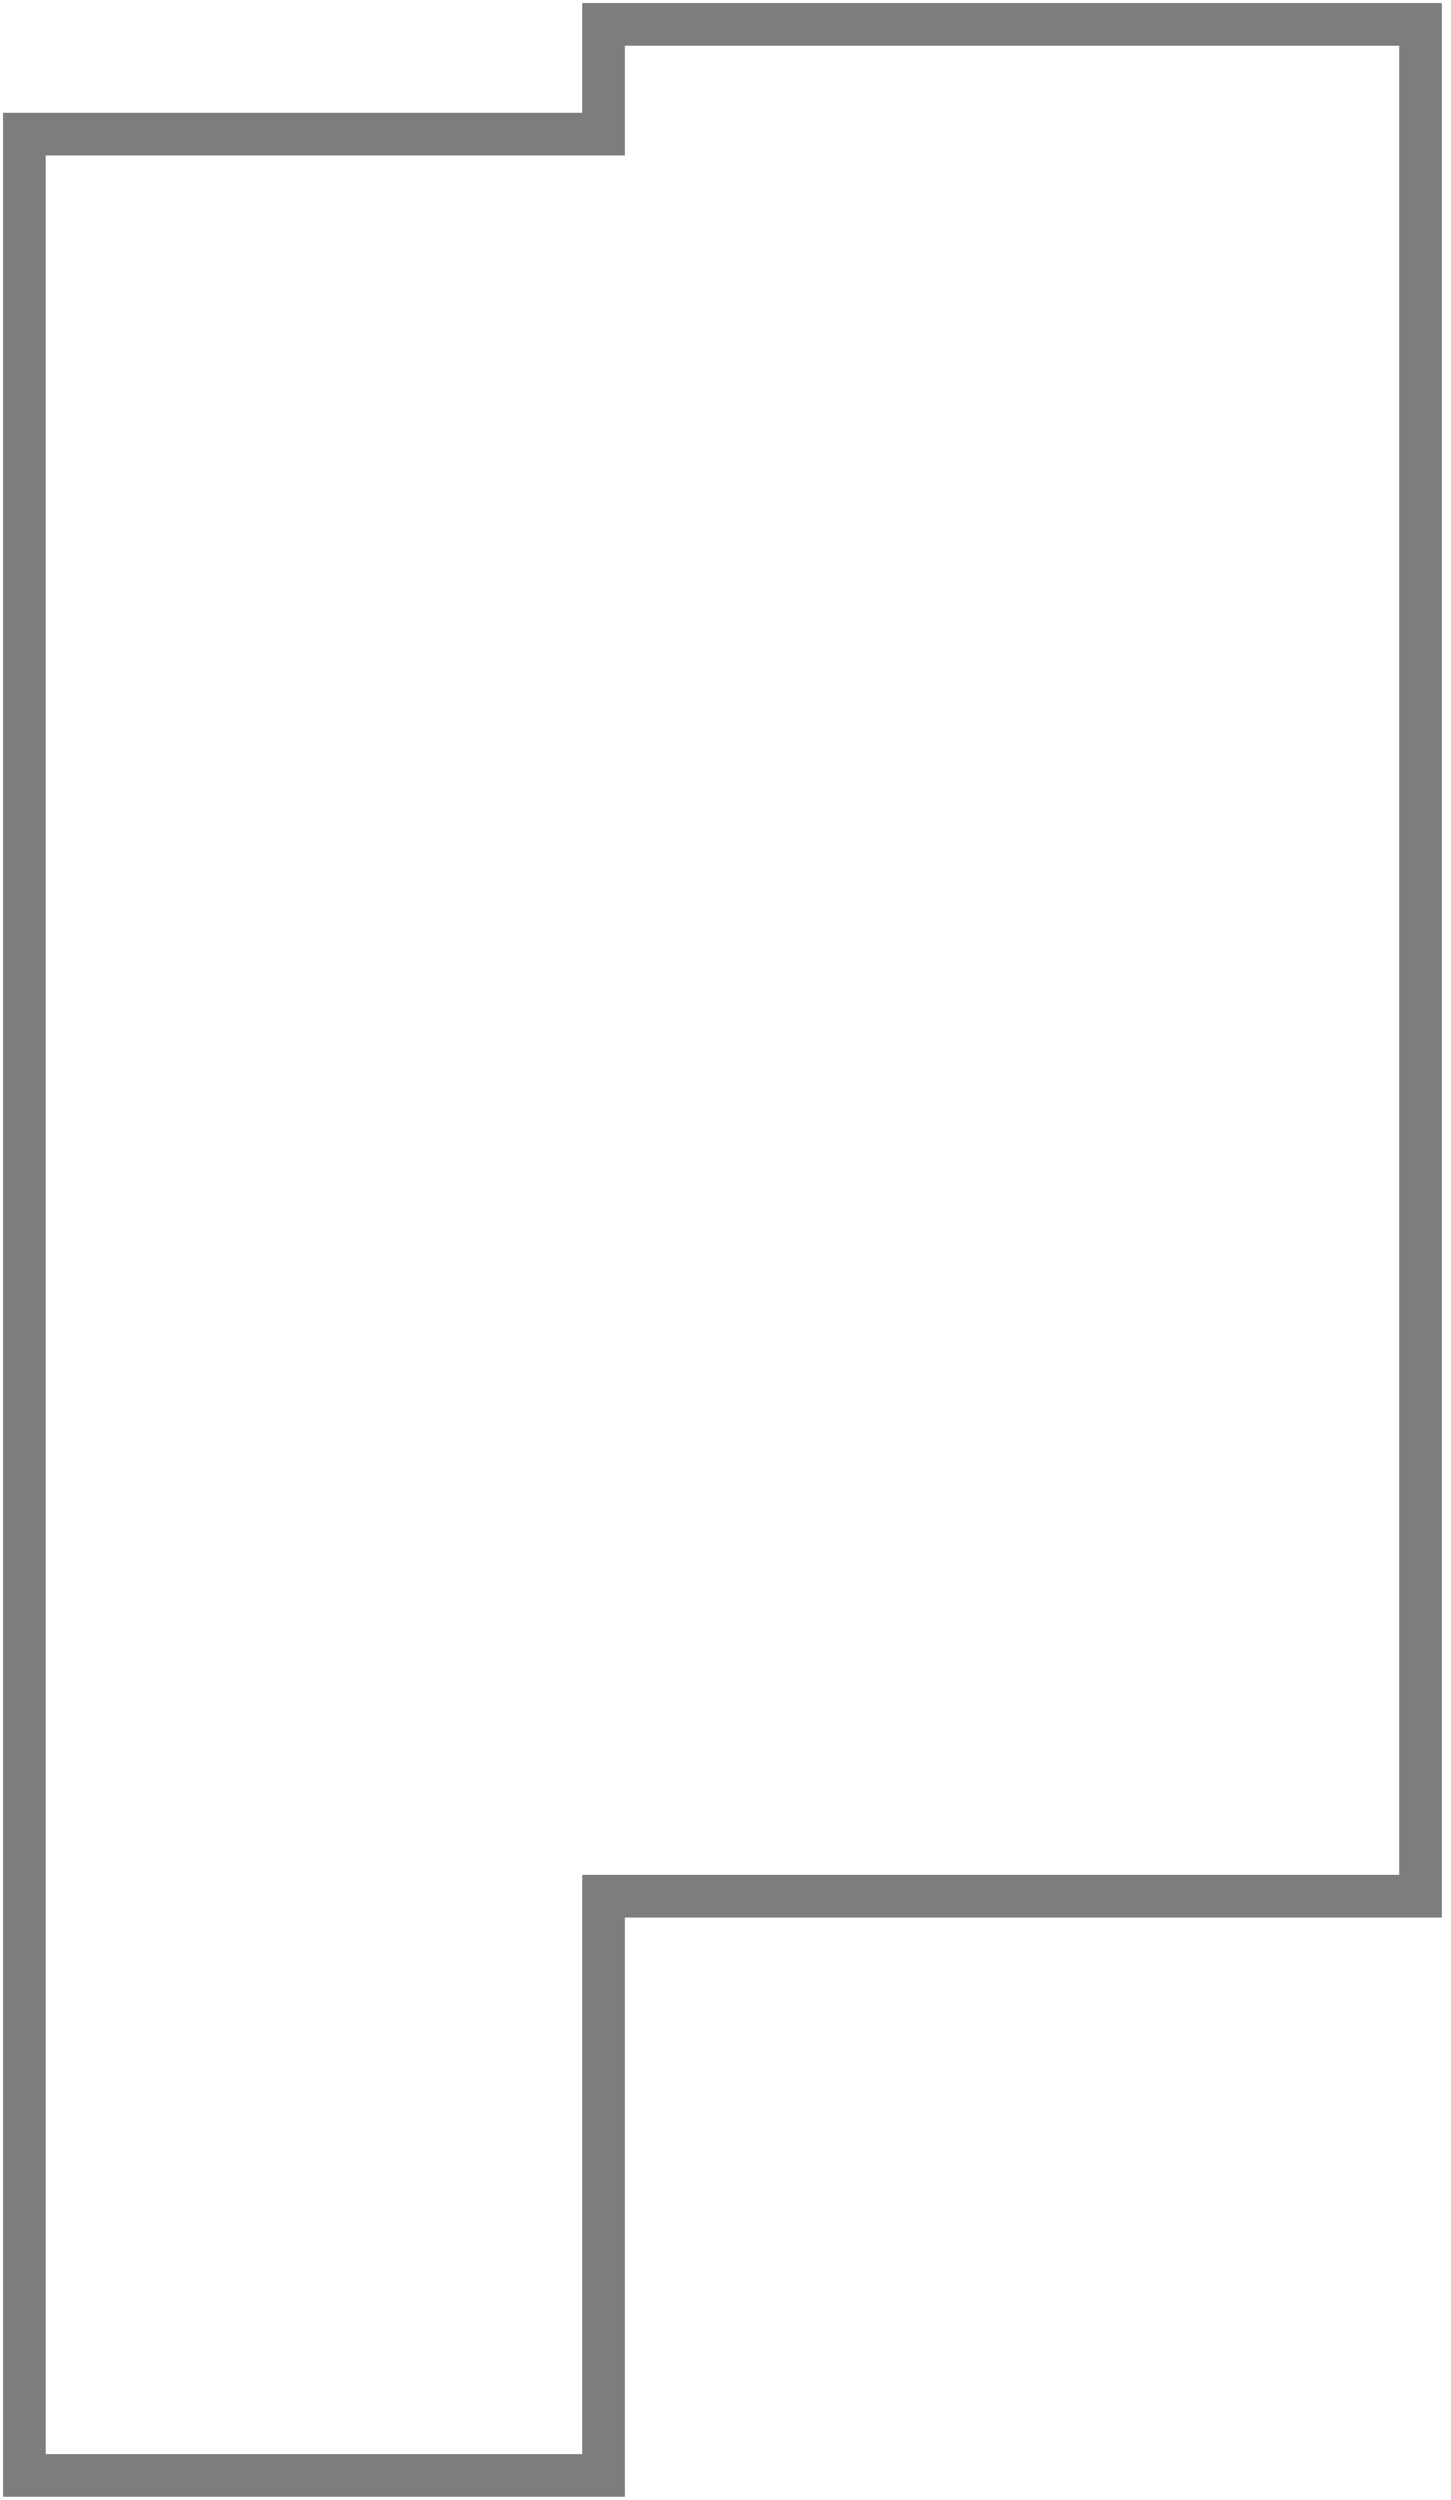             <svg width="238" height="410">
              <path class="body-part" stroke="#7d7d7d" stroke-width="7" fill="none"
                d="M 4 22 L 99 22 L 99 4 L 233 4 L 233 311 L 99 311 L 99 406 L 4 406 Z" />
            </svg>
